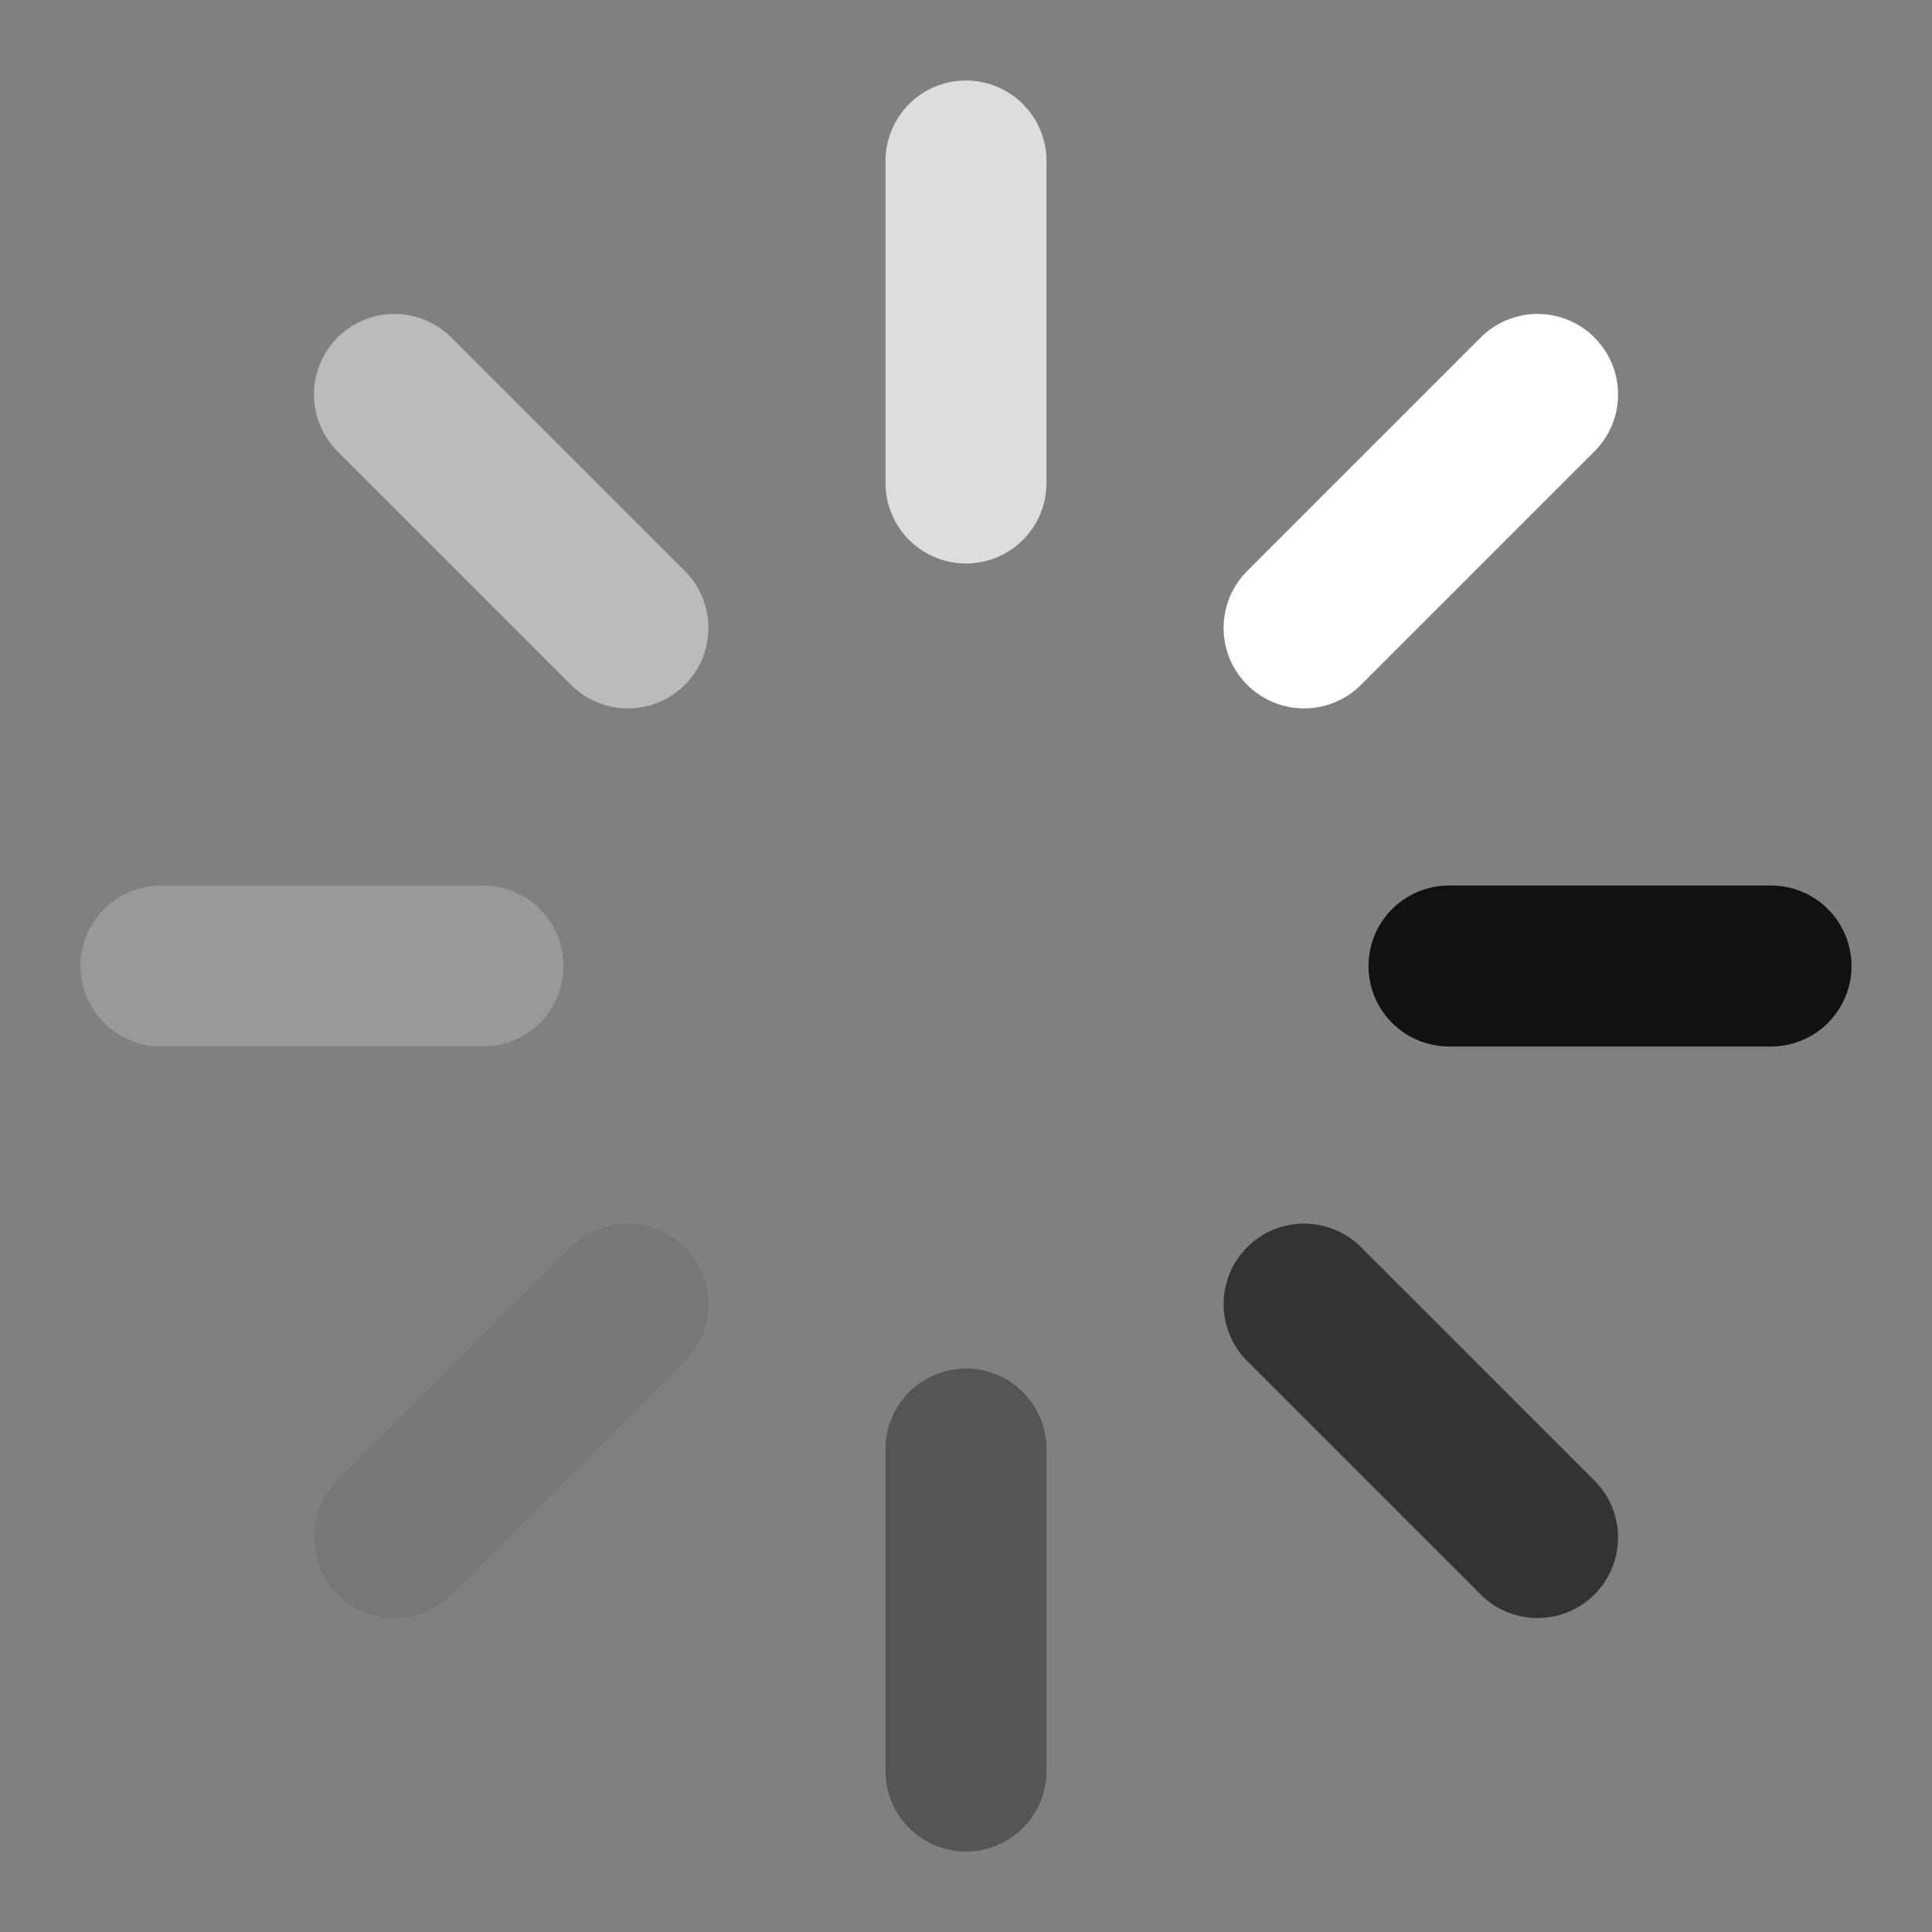 <?xml version="1.0" encoding="utf-8"?>
<!-- Generator: Adobe Illustrator 23.1.0, SVG Export Plug-In . SVG Version: 6.00 Build 0)  -->
<svg version="1.1" id="Vrstva_1" xmlns="http://www.w3.org/2000/svg" xmlns:xlink="http://www.w3.org/1999/xlink" x="0px" y="0px"
	 viewBox="0 0 24 24" style="enable-background:new 0 0 24 24;" xml:space="preserve">
	<rect x="0" y="0" width="24" height="24" fill="#808080" stroke="none"/>
	<style type="text/css">
		.st0{fill:none;stroke:#111111;stroke-width:2;stroke-linecap:round;stroke-linejoin:round;}
		.st1{fill:none;stroke:#333333;stroke-width:2;stroke-linecap:round;stroke-linejoin:round;}
		.st2{fill:none;stroke:#555555;stroke-width:2;stroke-linecap:round;stroke-linejoin:round;}
		.st3{fill:none;stroke:#777777;stroke-width:2;stroke-linecap:round;stroke-linejoin:round;}
		.st4{fill:none;stroke:#999999;stroke-width:2;stroke-linecap:round;stroke-linejoin:round;}
		.st5{fill:none;stroke:#BBBBBB;stroke-width:2;stroke-linecap:round;stroke-linejoin:round;}
		.st6{fill:none;stroke:#DDDDDD;stroke-width:2;stroke-linecap:round;stroke-linejoin:round;}
		.st7{fill:none;stroke:#FFFFFF;stroke-width:2;stroke-linecap:round;stroke-linejoin:round;}
	</style>

	<line class="st0" x1="18" y1="12" x2="22" y2="12"/>
	<line class="st1" x1="16.2" y1="16.2" x2="19.1" y2="19.1"/>
	<line class="st2" x1="12" y1="18" x2="12" y2="22"/>
	<line class="st3" x1="4.9" y1="19.1" x2="7.8" y2="16.2"/>
	<line class="st4" x1="2" y1="12" x2="6" y2="12"/>
	<line class="st5" x1="4.9" y1="4.9" x2="7.8" y2="7.8"/>
	<line class="st6" x1="12" y1="2" x2="12" y2="6"/>
	<line class="st7" x1="16.2" y1="7.8" x2="19.1" y2="4.9"/>
</svg>
